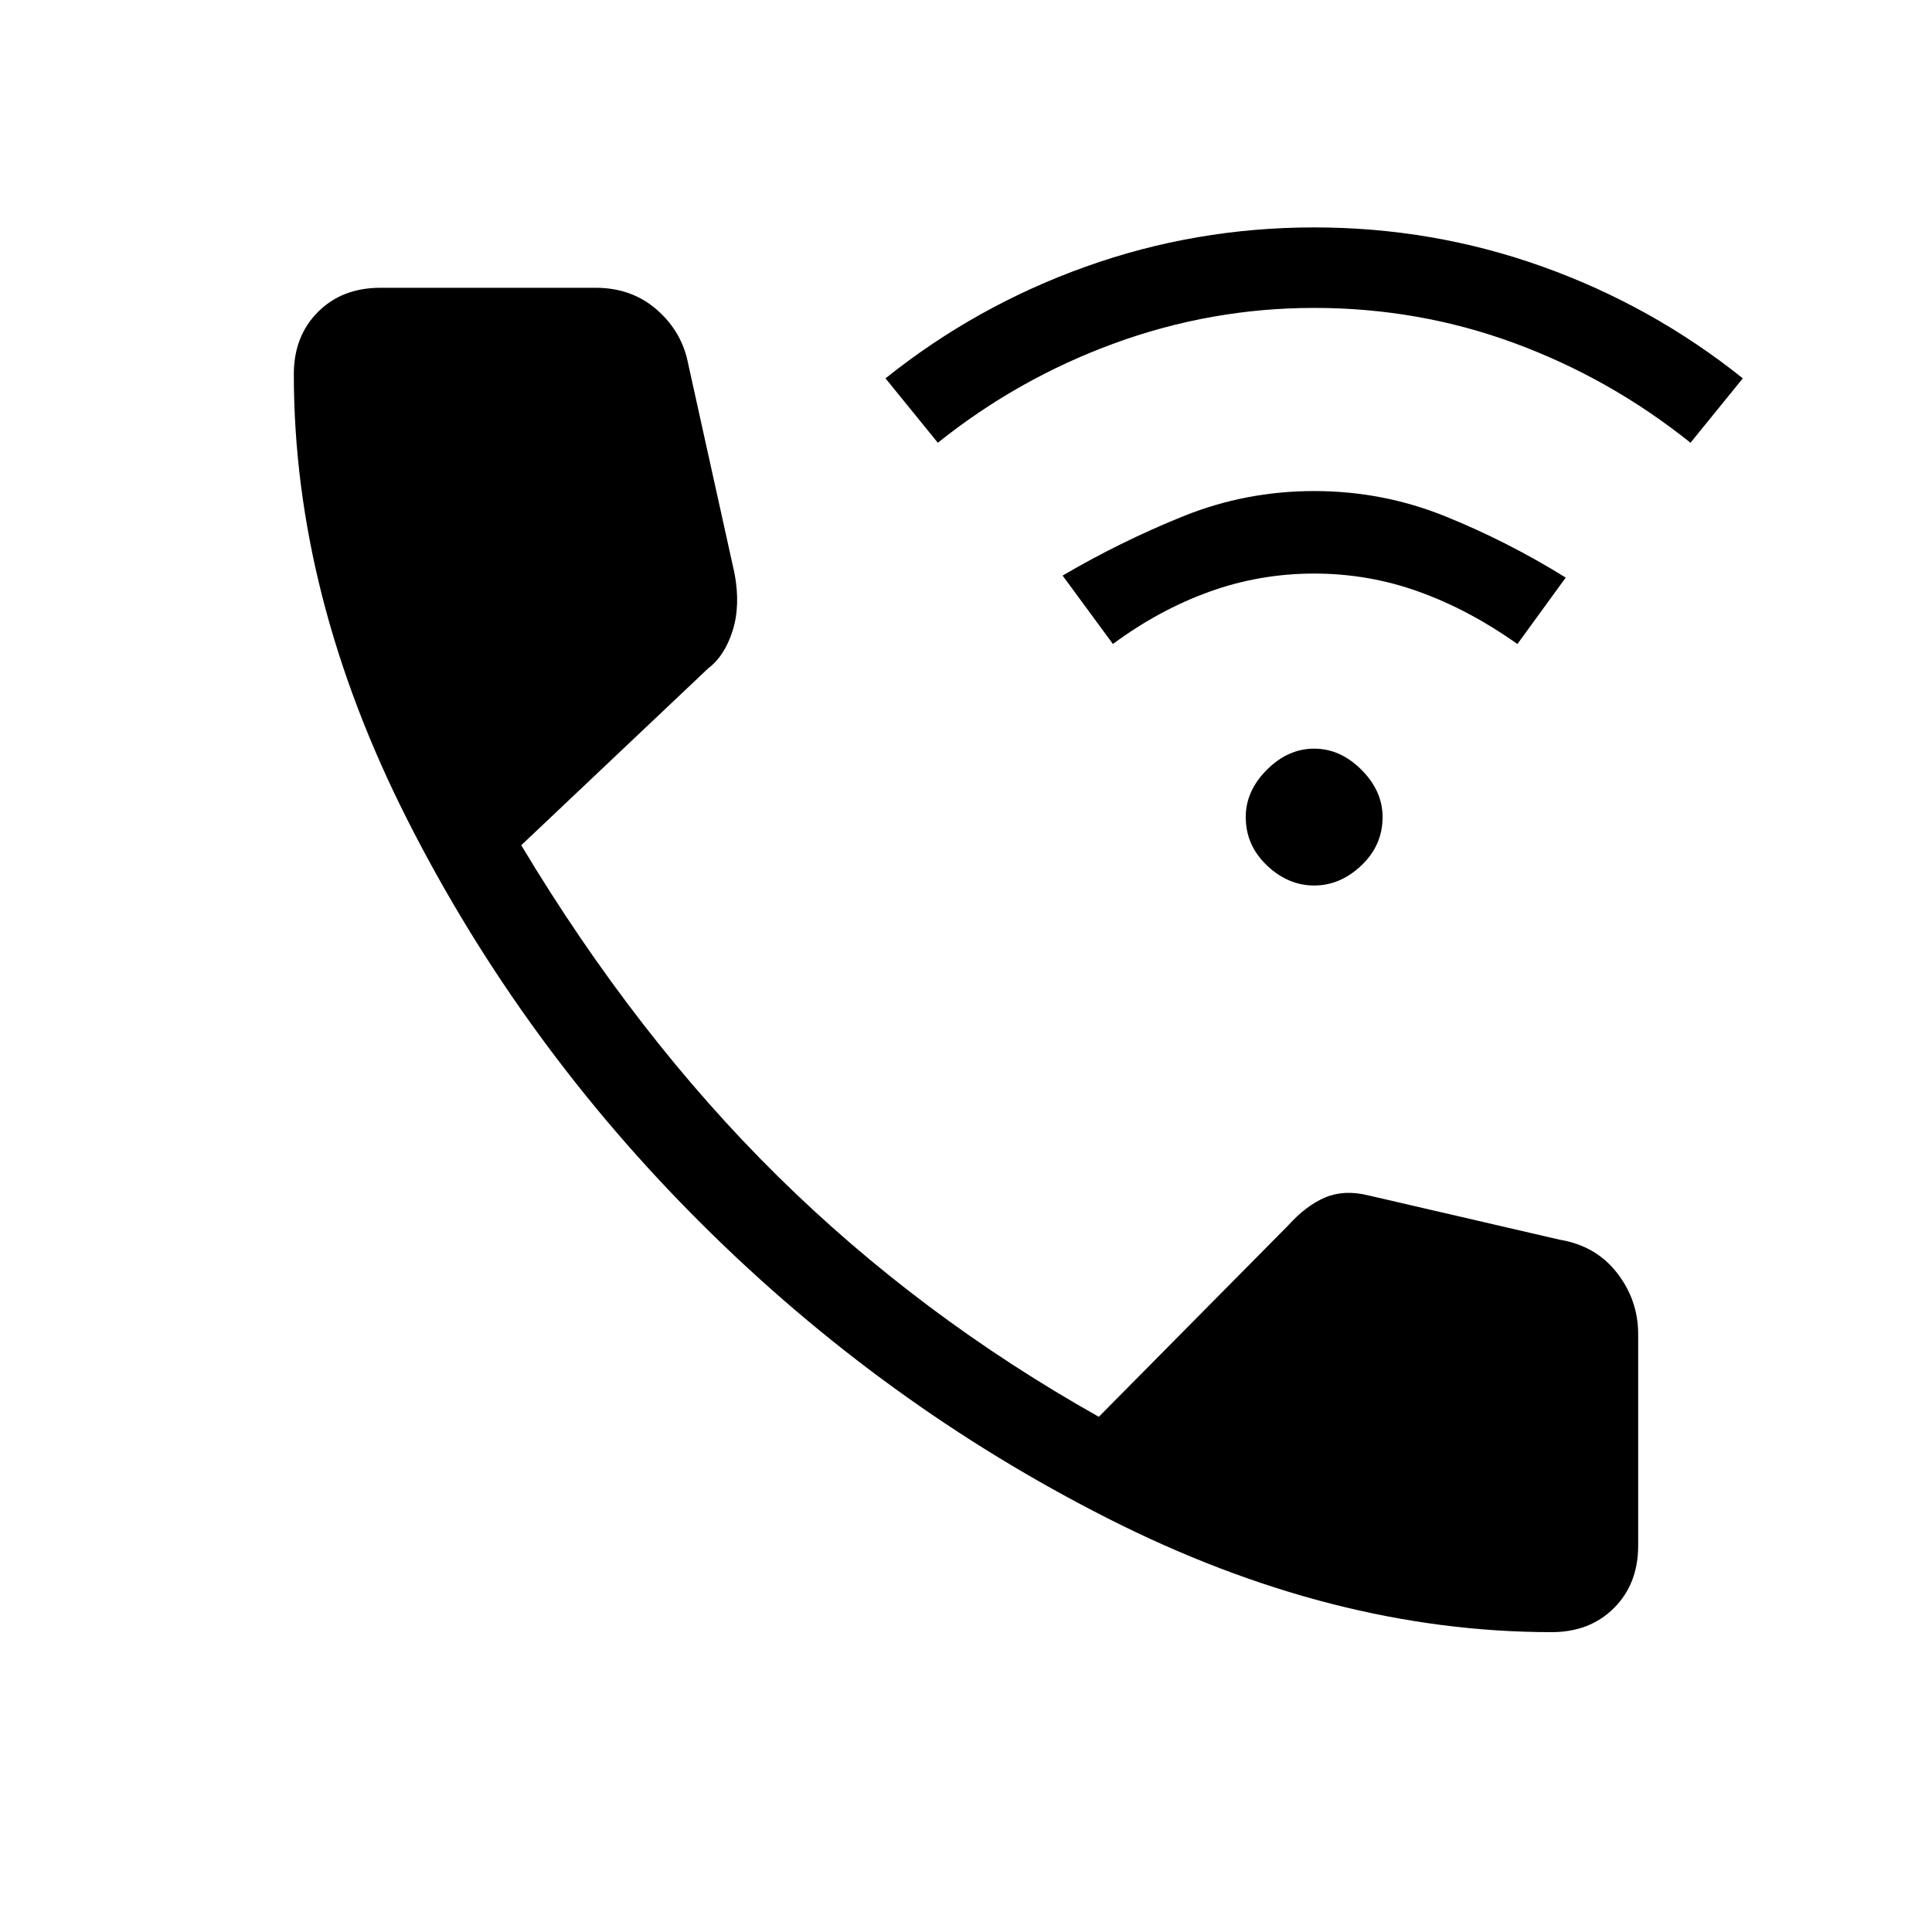 <svg xmlns="http://www.w3.org/2000/svg" height="48" width="48"><path d="M32.65 22Q32 22 31.475 21.5Q30.95 21 30.95 20.3Q30.95 19.65 31.475 19.125Q32 18.6 32.65 18.6Q33.3 18.6 33.825 19.125Q34.35 19.65 34.35 20.3Q34.35 21 33.825 21.5Q33.3 22 32.65 22ZM27.65 16 26.4 14.3Q27.85 13.45 29.4 12.825Q30.95 12.2 32.65 12.2Q34.35 12.2 35.9 12.825Q37.45 13.45 38.9 14.35L37.7 16Q36.5 15.15 35.25 14.7Q34 14.25 32.65 14.25Q31.3 14.25 30.05 14.7Q28.8 15.15 27.65 16ZM23.3 11 22 9.4Q24.25 7.6 26.975 6.625Q29.7 5.65 32.65 5.65Q35.6 5.65 38.325 6.625Q41.05 7.6 43.3 9.4L42 11Q40 9.4 37.625 8.525Q35.25 7.65 32.65 7.65Q30.1 7.65 27.7 8.525Q25.3 9.4 23.3 11ZM38.55 40.55Q33.1 40.55 27.525 37.725Q21.95 34.9 17.45 30.425Q12.95 25.95 10.125 20.375Q7.3 14.8 7.3 9.3Q7.3 8.35 7.9 7.75Q8.5 7.15 9.45 7.15H14.8Q15.7 7.15 16.325 7.7Q16.95 8.25 17.1 9.05L18.25 14.25Q18.4 15.05 18.2 15.675Q18 16.3 17.6 16.6L12.95 21Q15.8 25.75 19.325 29.225Q22.85 32.7 27.3 35.2L32 30.45Q32.45 29.95 32.925 29.75Q33.4 29.55 34 29.7L38.75 30.8Q39.65 30.95 40.175 31.625Q40.7 32.3 40.7 33.15V38.4Q40.7 39.35 40.1 39.95Q39.5 40.55 38.55 40.55Z"/></svg>